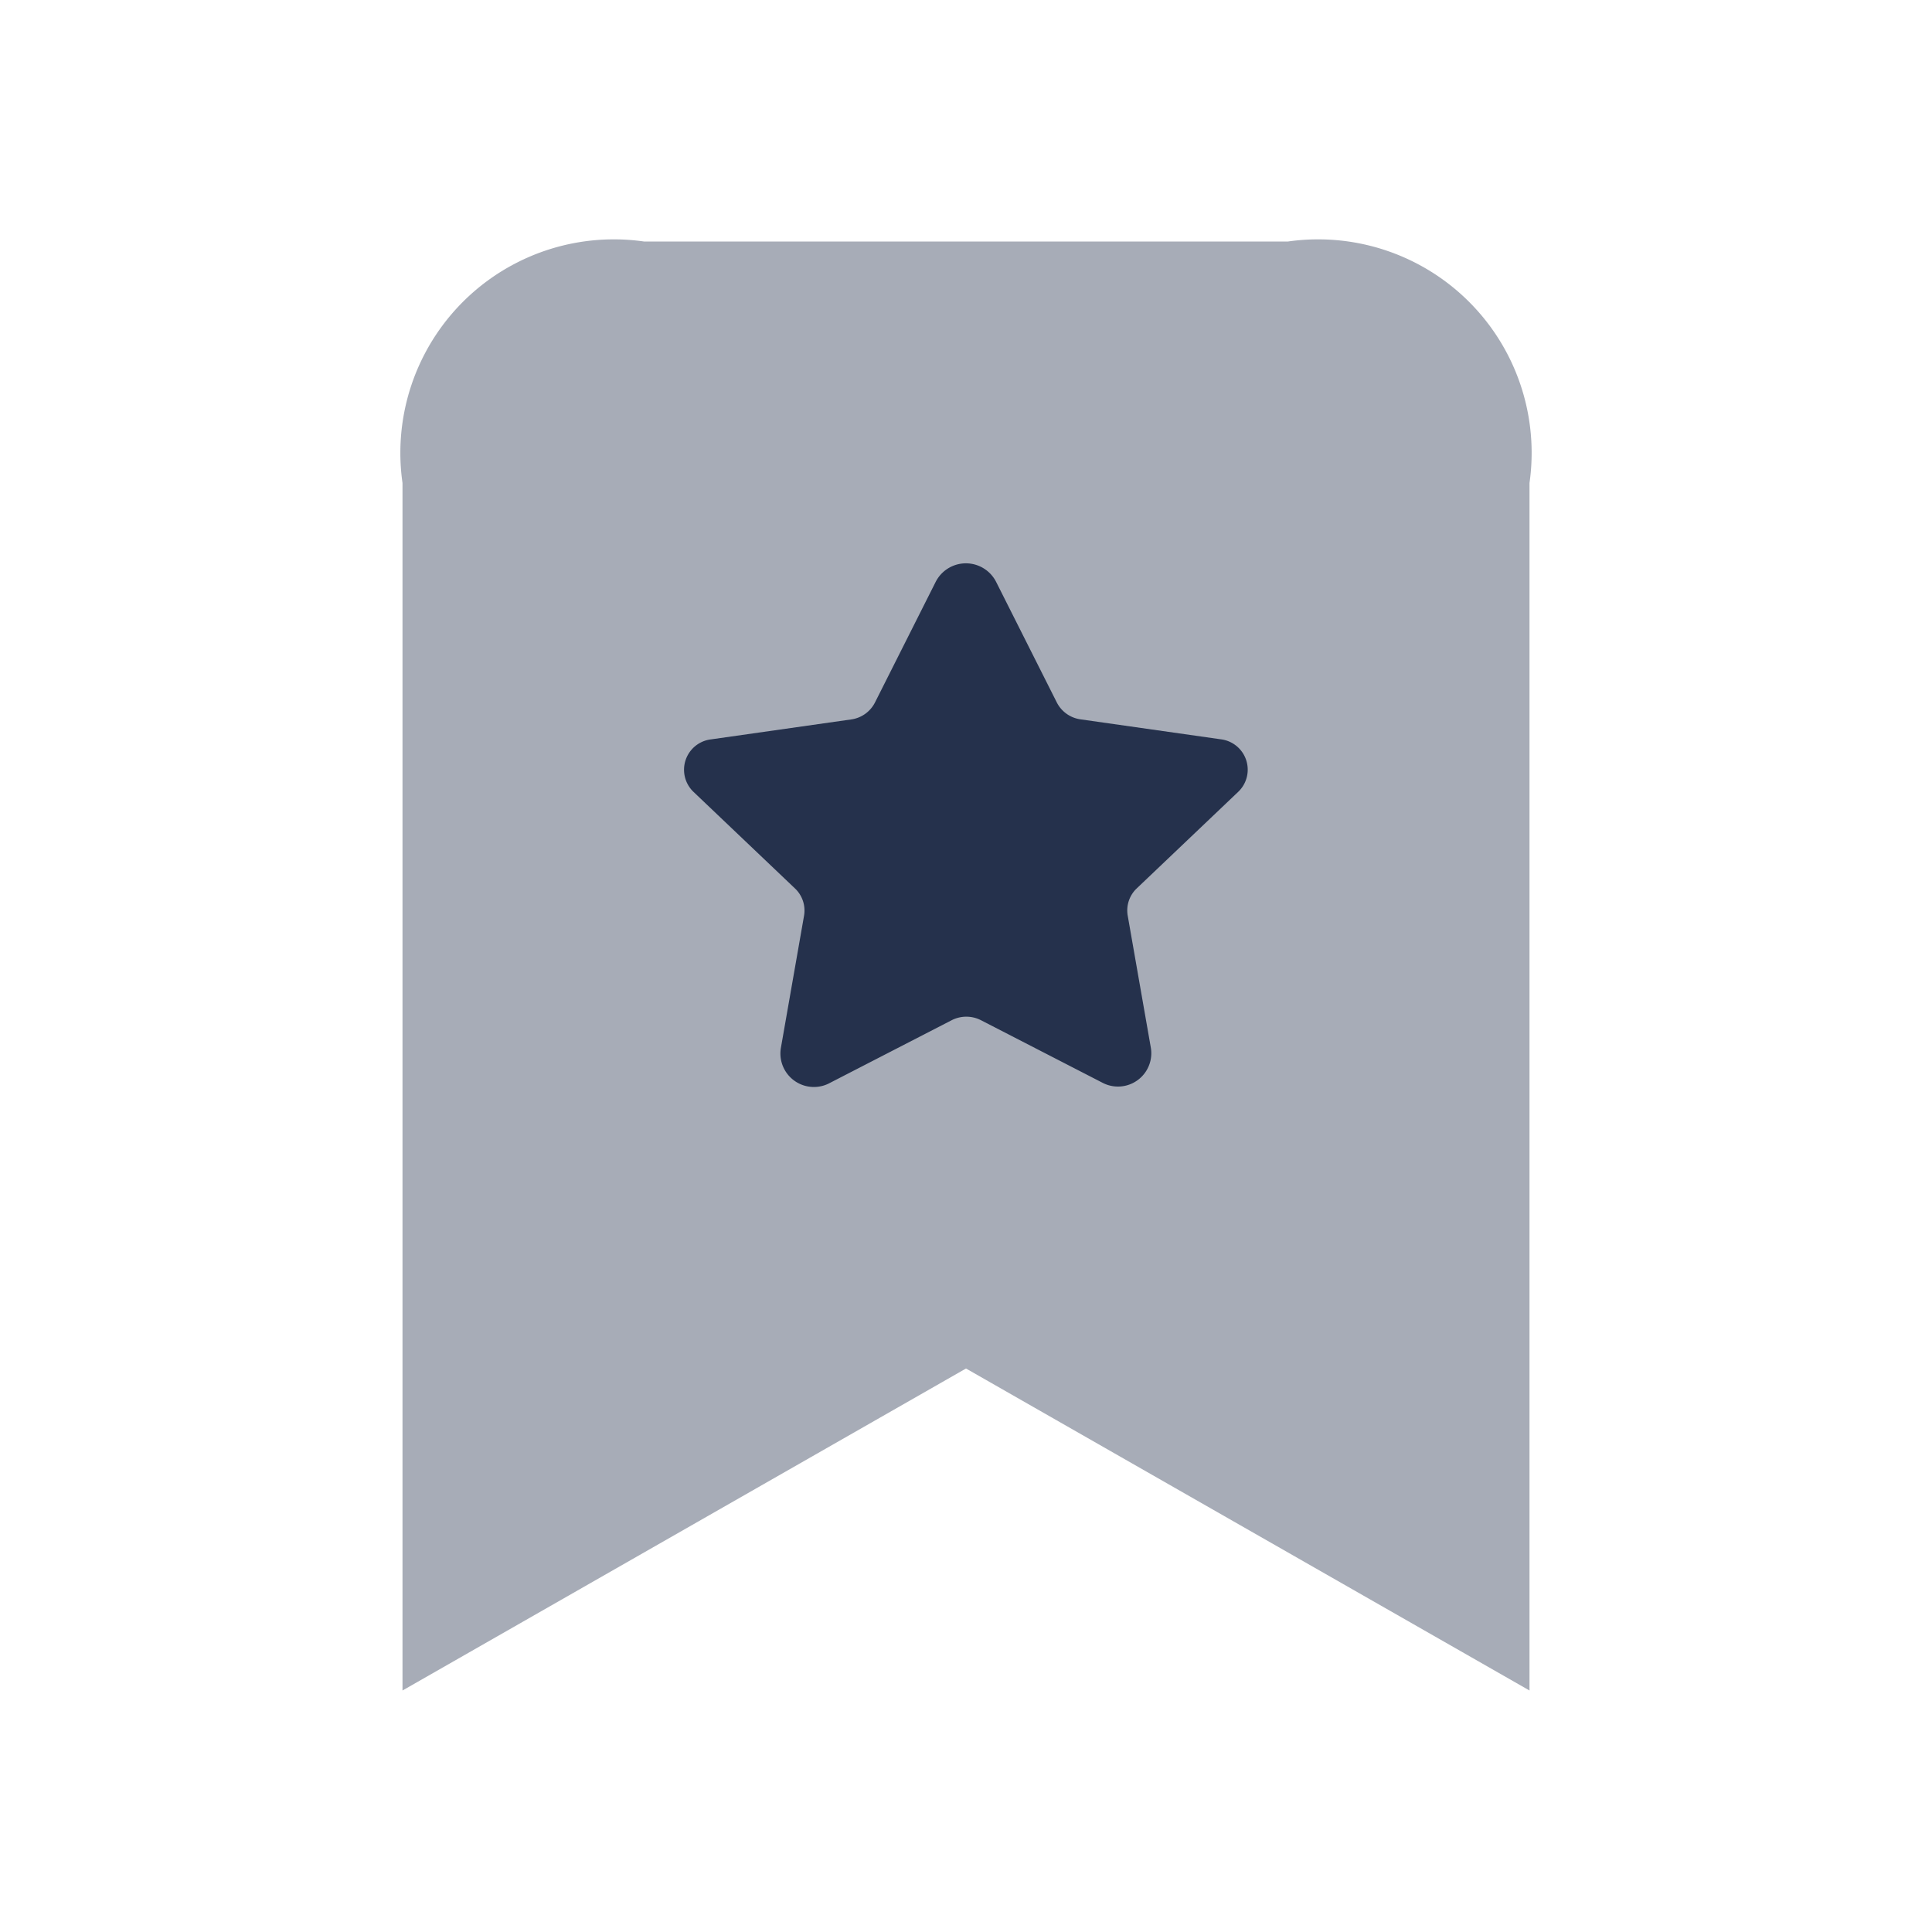 <svg id="Layer" xmlns="http://www.w3.org/2000/svg" viewBox="0 0 24 24"><defs><style>.cls-1,.cls-2{fill:#25314c;}.cls-1{opacity:0.4;}</style></defs><g id="bookmark-star"><path class="cls-1" d="M16,3H8A2.652,2.652,0,0,0,5,6V21l7-4,7,4V6A2.652,2.652,0,0,0,16,3Z"/><path class="cls-2" d="M12.374,7.228l.755,1.5a.391.391,0,0,0,.294.208l1.743.248a.38.38,0,0,1,.216.652l-1.261,1.2a.377.377,0,0,0-.112.339l.288,1.645a.414.414,0,0,1-.6.431l-1.512-.778a.4.4,0,0,0-.362,0l-1.511.778A.416.416,0,0,1,9.7,13.02l.288-1.644a.377.377,0,0,0-.112-.339l-1.261-1.2a.38.38,0,0,1,.216-.652l1.743-.248a.391.391,0,0,0,.294-.208l.755-1.5A.421.421,0,0,1,12.374,7.228Z"/></g></svg>